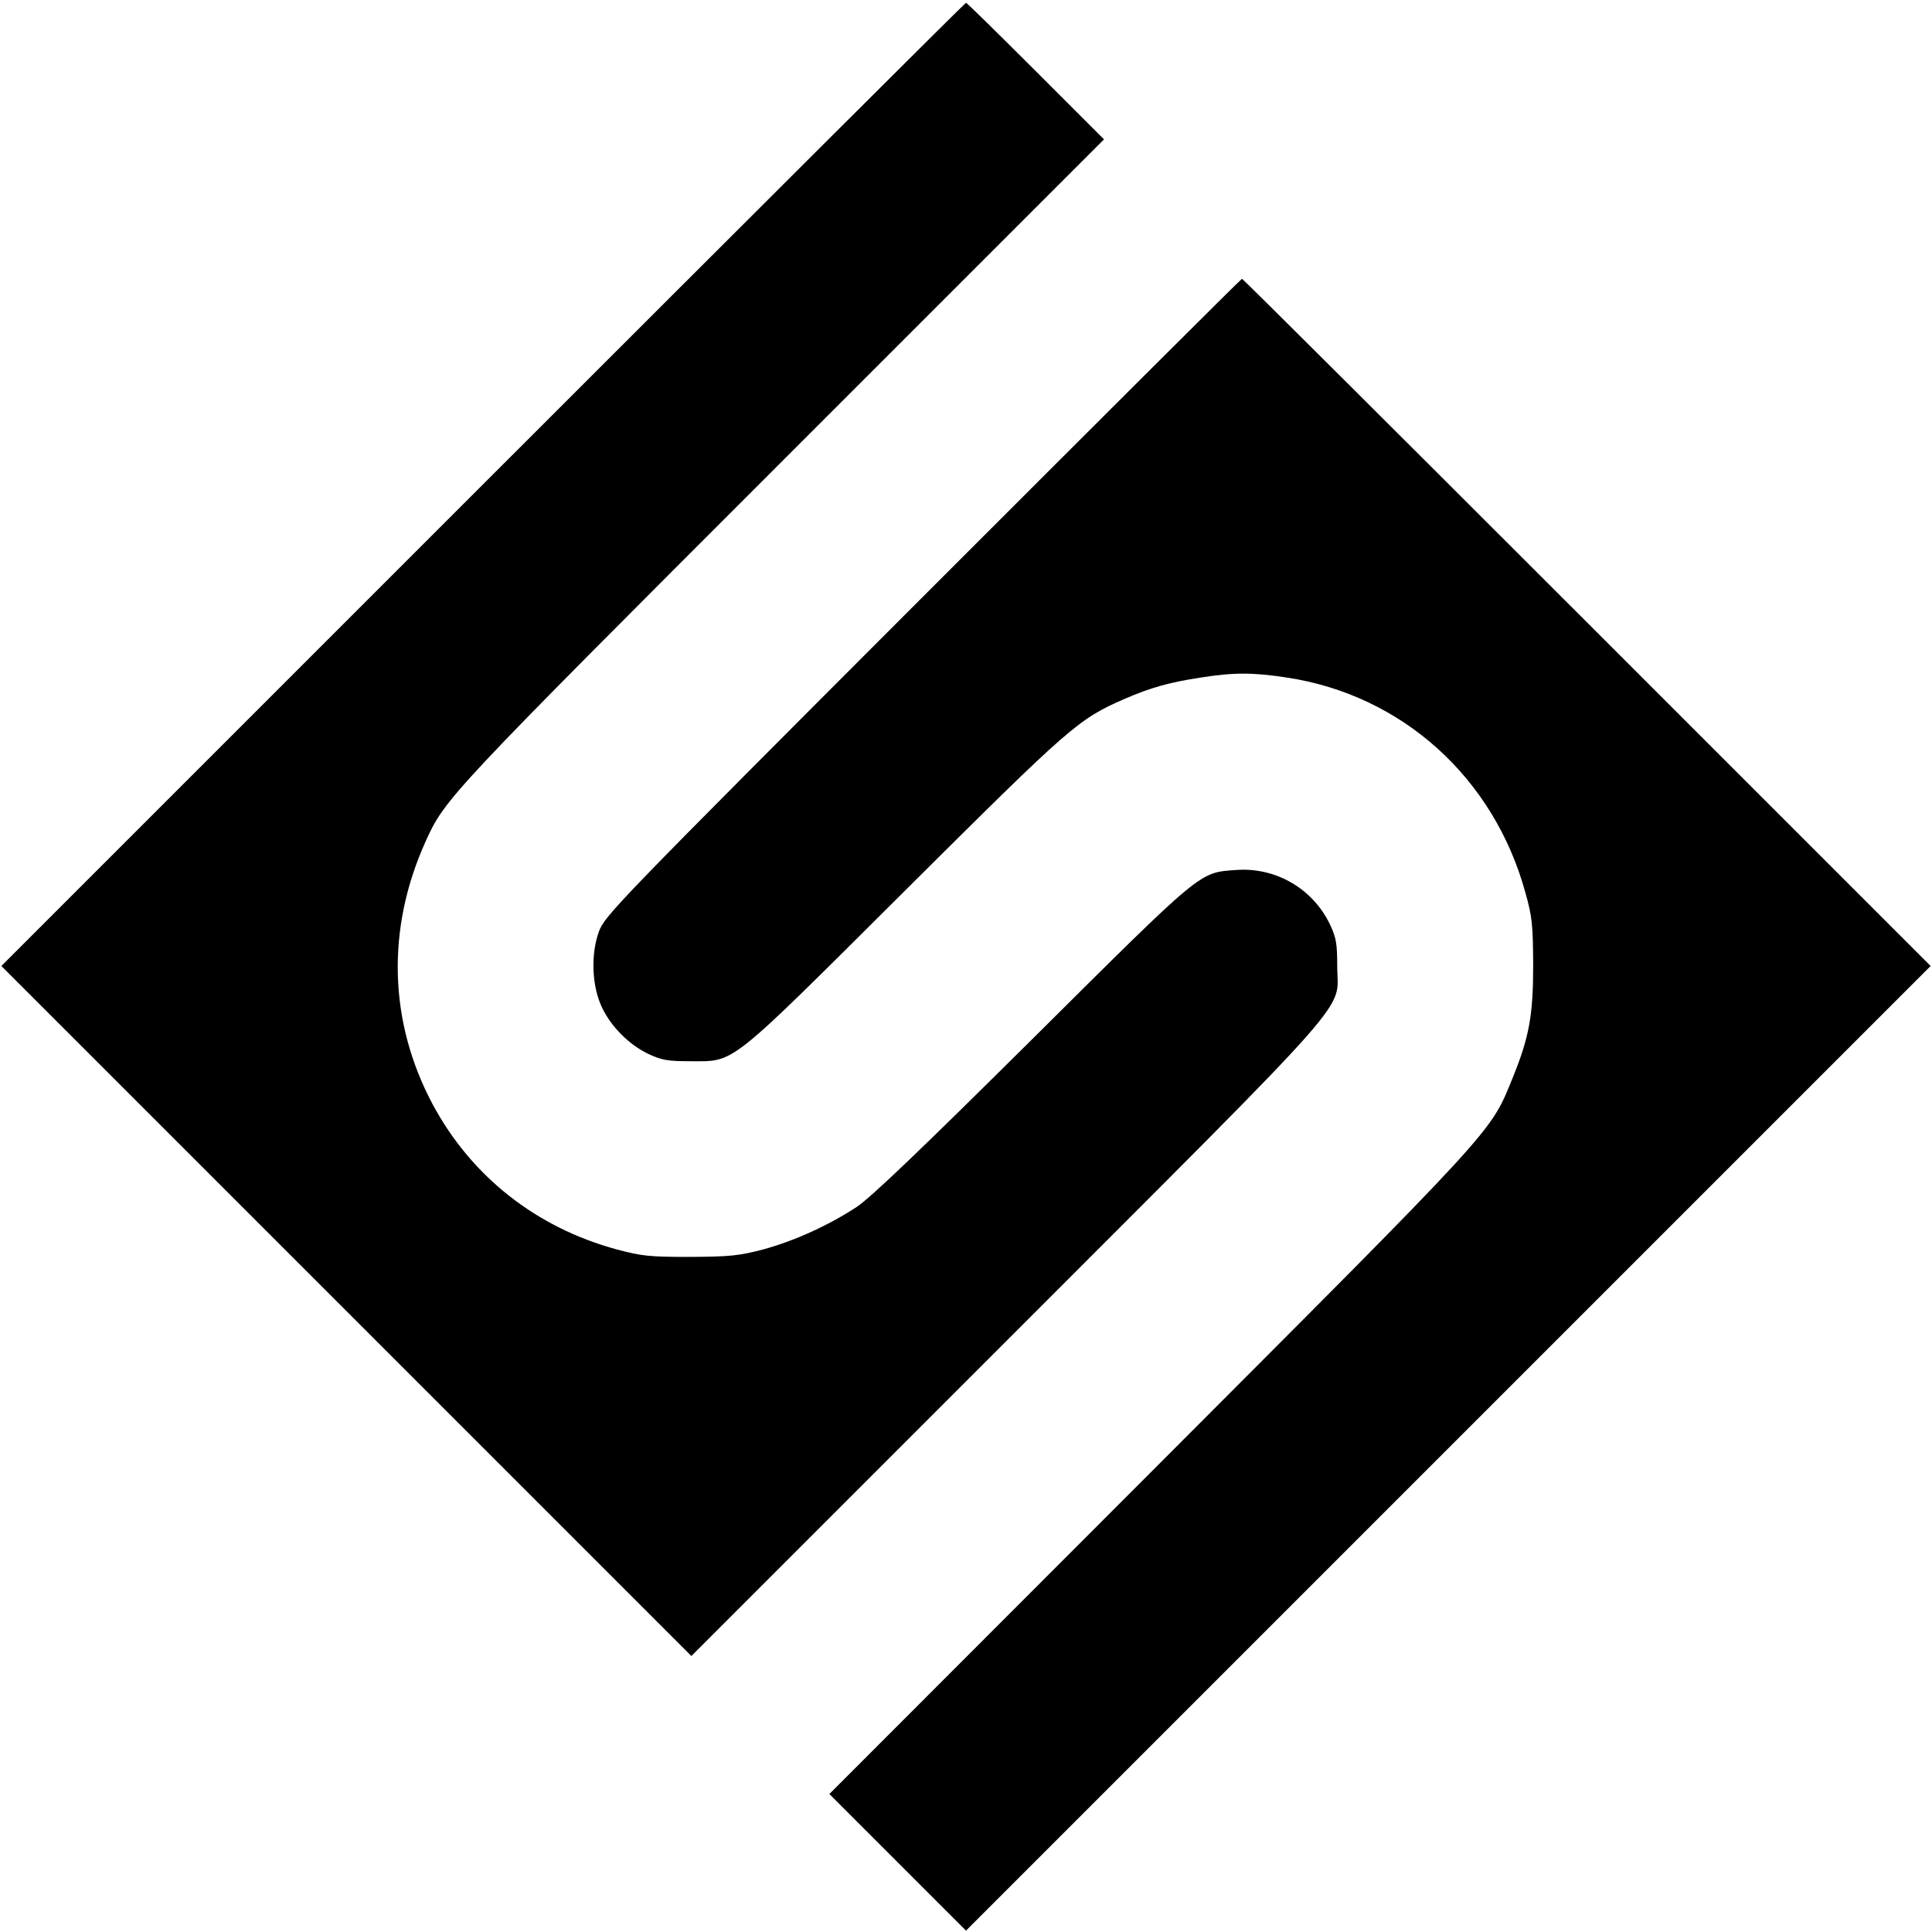 <svg version="1" xmlns="http://www.w3.org/2000/svg" width="933.333" height="933.333" viewBox="0 0 700 700"><path d="M175 175.5L.5 350l125 125 125 125 114.2-114.2C494.4 356 484.5 367.2 484.5 350c0-8.2-.4-10.3-2.6-15-6.2-13-19.6-20.8-33.9-19.8-13.7 1-11.7-.6-74 61.3-40.6 40.3-58.5 57.4-63.6 60.8-10.4 6.8-22.6 12.3-33.9 15.4-8.9 2.3-11.8 2.6-26.5 2.7-14.8 0-17.5-.3-26.5-2.7-29.2-7.9-52.8-26.5-66.8-52.7-15.8-29.7-16.8-63.3-2.6-94.9 7.2-15.9 7.9-16.6 129.9-138.6l116-116-24.7-24.7C361.6 12.1 350.3 1 350 1c-.3 0-79 78.5-175 174.5z"/><path d="M334.4 216.2C222.7 328 219.2 331.7 217 337.5c-3 8.3-2.6 19.7 1.1 27.5 3.3 7 9.9 13.6 16.9 16.9 4.7 2.2 6.9 2.6 15 2.6 16.6 0 13 2.8 78-61.9 60.1-59.8 62.6-62 79.5-69.4 9.5-4.1 16.3-6 27.5-7.7 12-1.9 19-1.9 31.3 0 41.7 6.3 75 36.3 86.4 78 2.5 8.9 2.7 11.7 2.8 26 0 18.4-1.4 26.2-7.5 41.2-8.2 20-4.5 16-131.4 143.1L300.5 650l24.8 24.8 24.7 24.7 174.8-174.8L699.5 350 575 225.5C506.5 157 450.3 101 450 101c-.3 0-52.3 51.9-115.6 115.2z"/></svg>